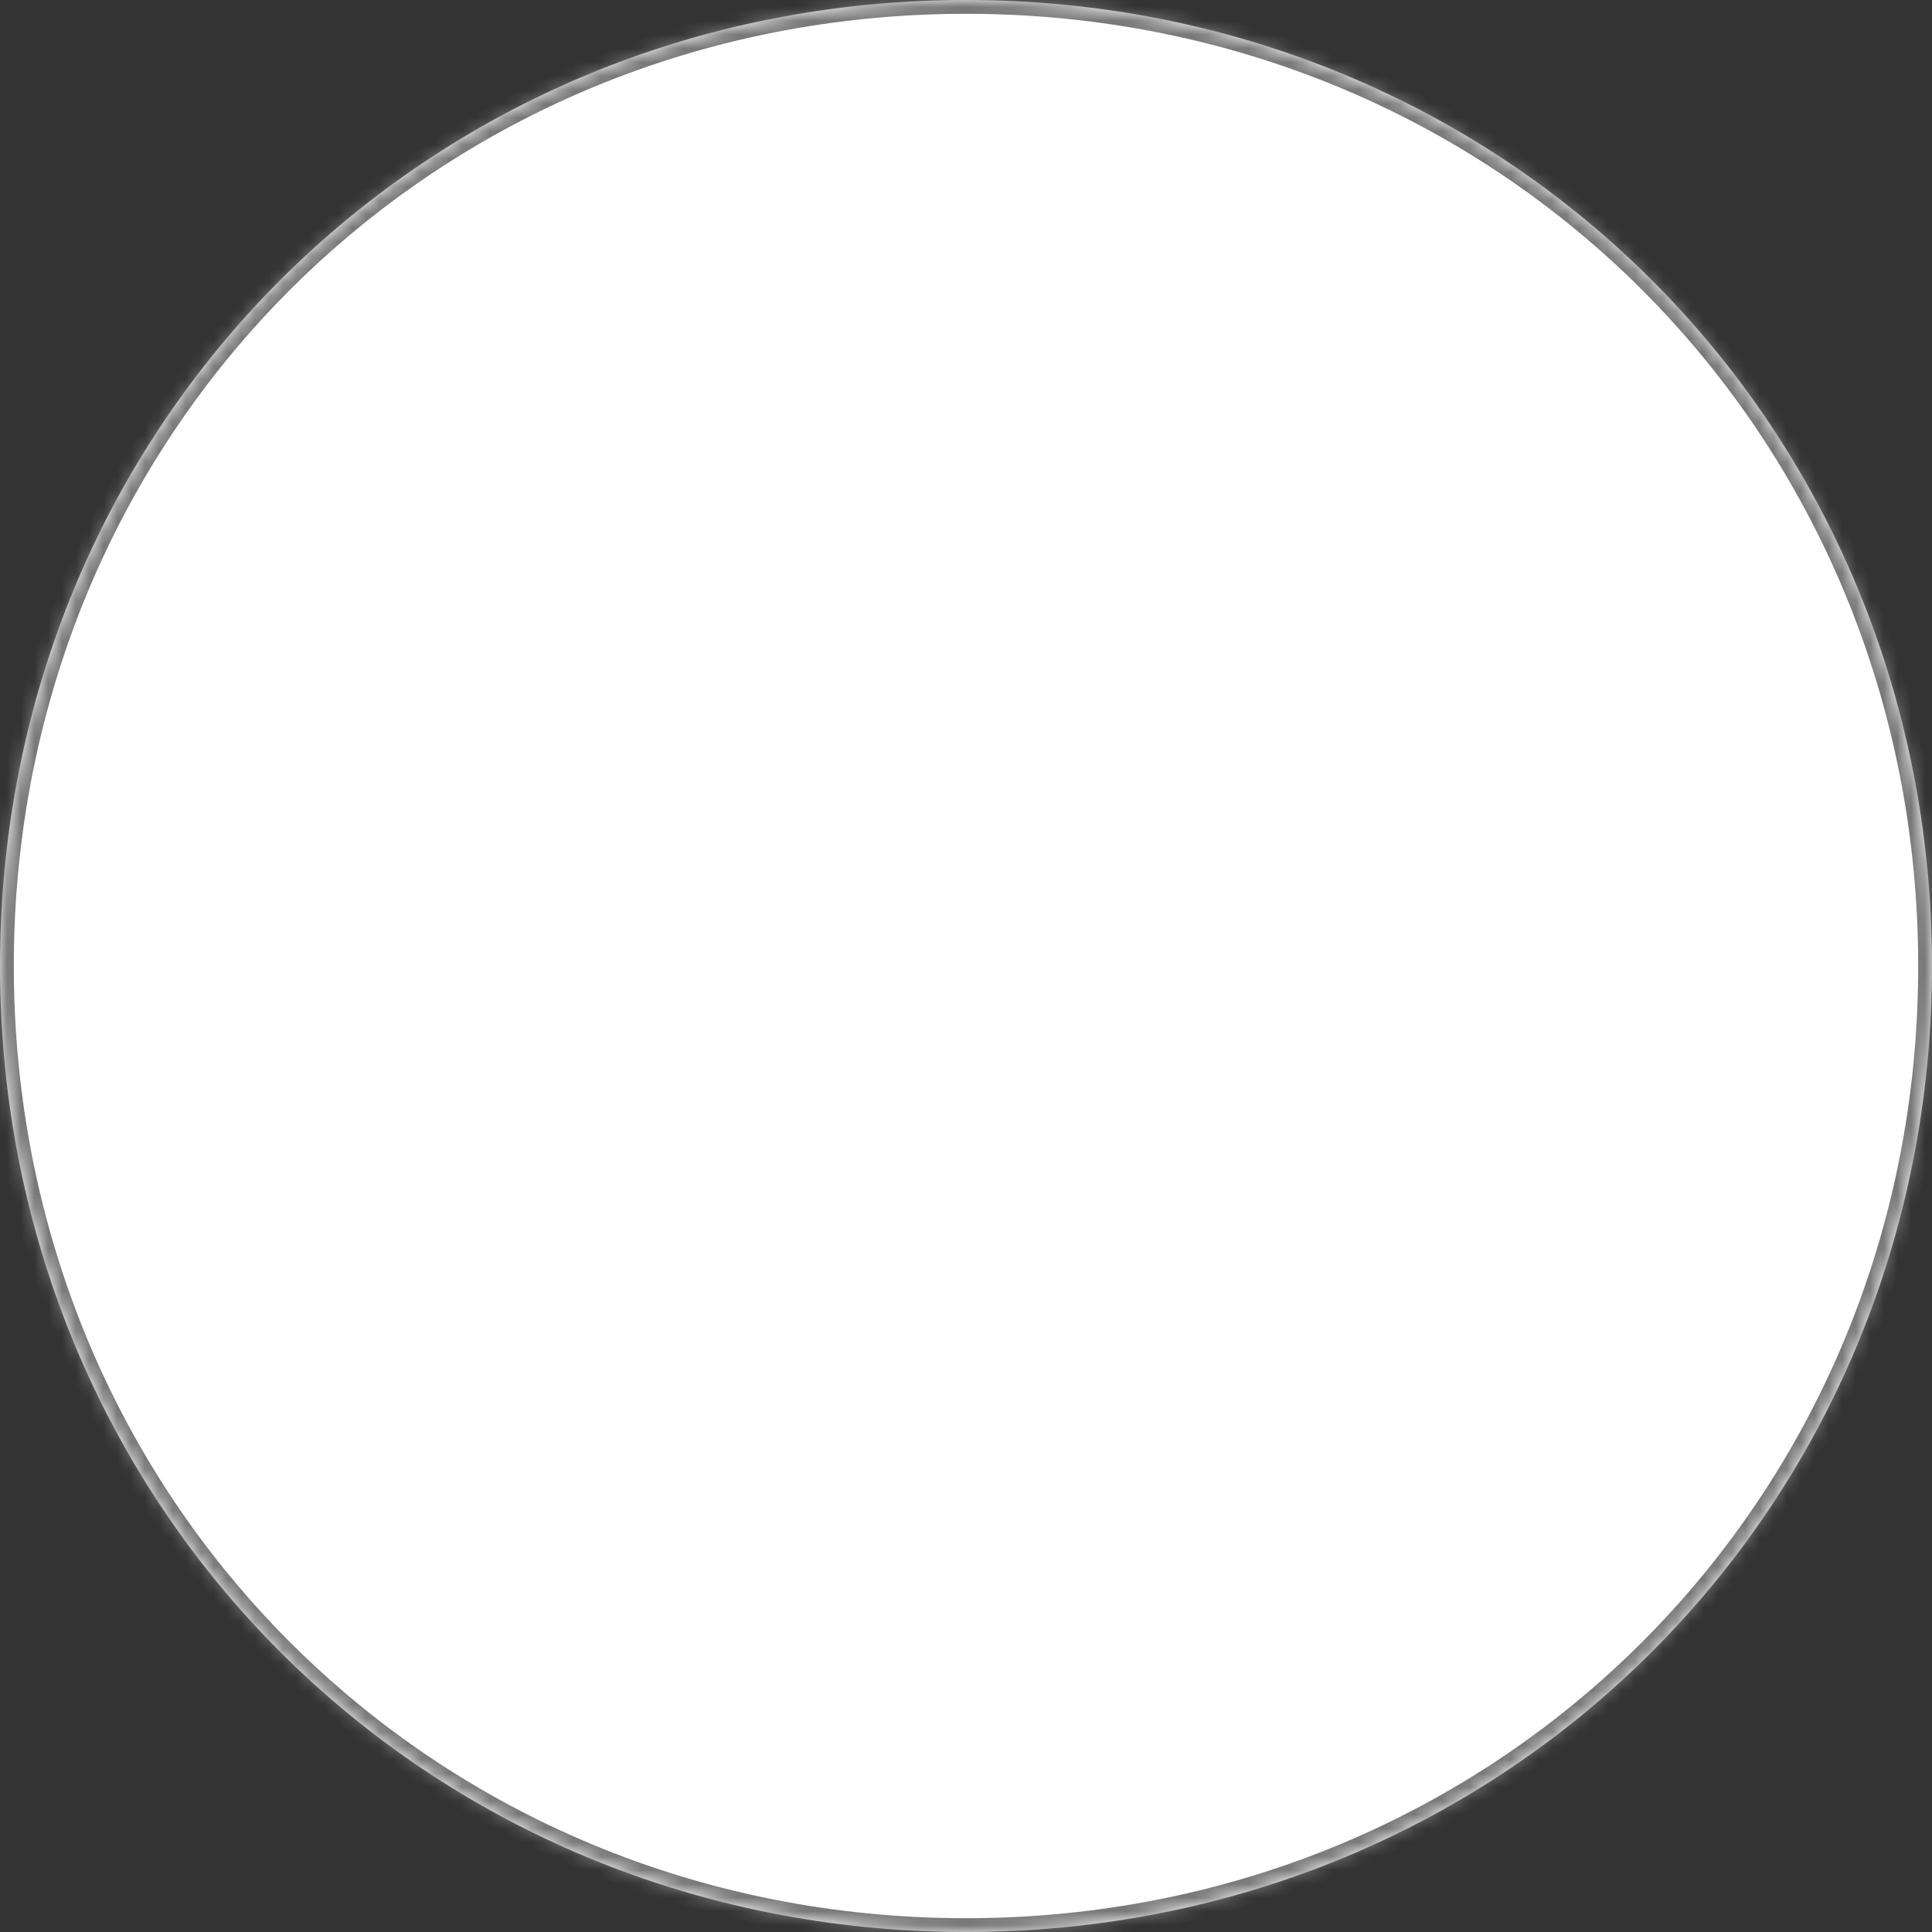 ﻿<?xml version="1.0" encoding="utf-8"?>
<svg version="1.1" xmlns:xlink="http://www.w3.org/1999/xlink" width="140px" height="140px" xmlns="http://www.w3.org/2000/svg">
  <rect width="100%" height="100%" fill="#333333" stroke="none"/>
  <defs>
    <pattern id="BGPattern" patternUnits="userSpaceOnUse" alignment="0 0" imageRepeat="None" />
    <mask fill="white" id="Clip354">
      <path d="M 0 70  C 0 30.8  30.8 0  70 0  C 109.2 0  140 30.8  140 70  C 140 109.2  109.2 140  70 140  C 30.8 140  0 109.2  0 70  Z " fill-rule="evenodd" />
    </mask>
  </defs>
  <g transform="matrix(1 0 0 1 -623 -1515 )">
    <path d="M 0 70  C 0 30.8  30.8 0  70 0  C 109.2 0  140 30.8  140 70  C 140 109.2  109.2 140  70 140  C 30.8 140  0 109.2  0 70  Z " fill-rule="nonzero" fill="rgba(255, 255, 255, 1)" stroke="none" transform="matrix(1 0 0 1 623 1515 )" class="fill" />
    <path d="M 0 70  C 0 30.8  30.8 0  70 0  C 109.2 0  140 30.8  140 70  C 140 109.2  109.2 140  70 140  C 30.8 140  0 109.2  0 70  Z " stroke-width="2" stroke-dasharray="0" stroke="rgba(121, 121, 121, 1)" fill="none" transform="matrix(1 0 0 1 623 1515 )" class="stroke" mask="url(#Clip354)" />
  </g>
</svg>